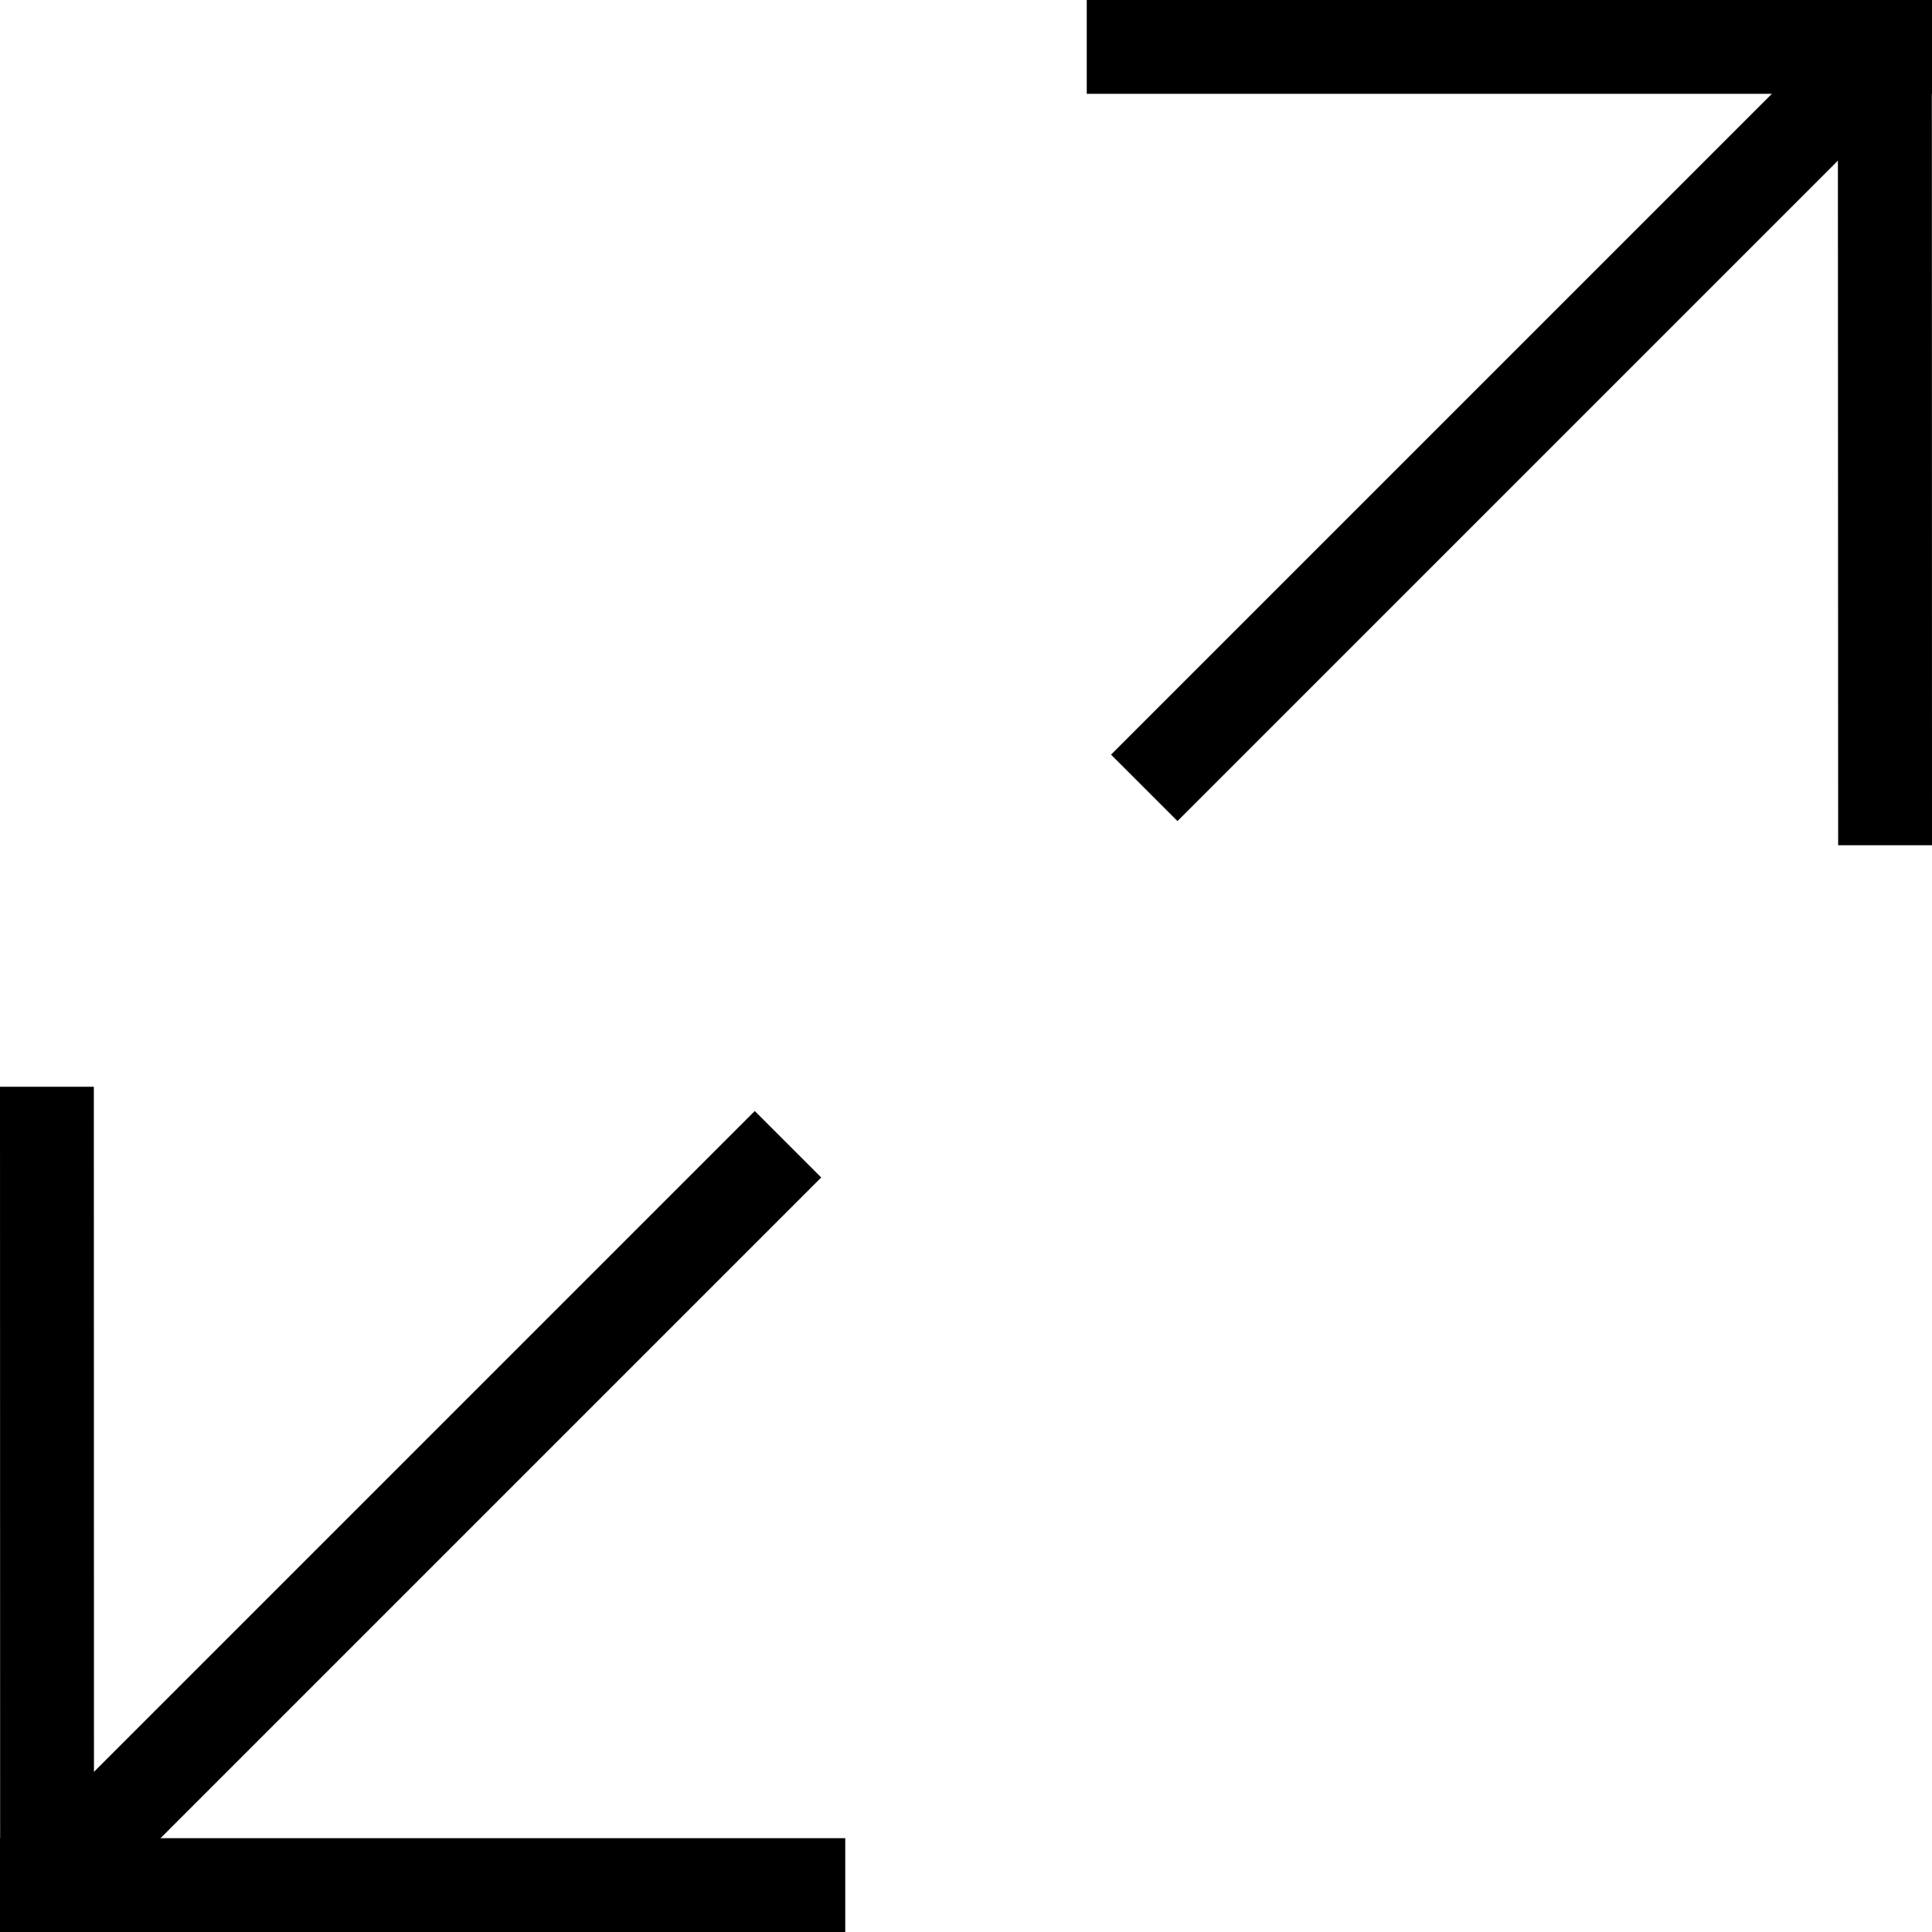 <svg xmlns="http://www.w3.org/2000/svg" width="14" height="14" viewBox="0 0 14 14">
    <g fill-rule="evenodd">
        <path d="M2.722 7.194L3.403 7.194 3.403 14.681 2.722 14.681z" transform="rotate(-135 3.063 10.938)"/>
        <path d="M14 0v.68h-.001L14 6.125h-.68L13.318.68H7.875V0H14z"/>
        <path d="M10.597 -0.681L11.278 -0.681 11.278 6.806 10.597 6.806z" transform="rotate(-135 10.938 3.062)"/>
        <path d="M0 14v-.68h.001L0 7.875h.68l.001 5.445h5.444V14H0z"/>
    </g>
</svg>
